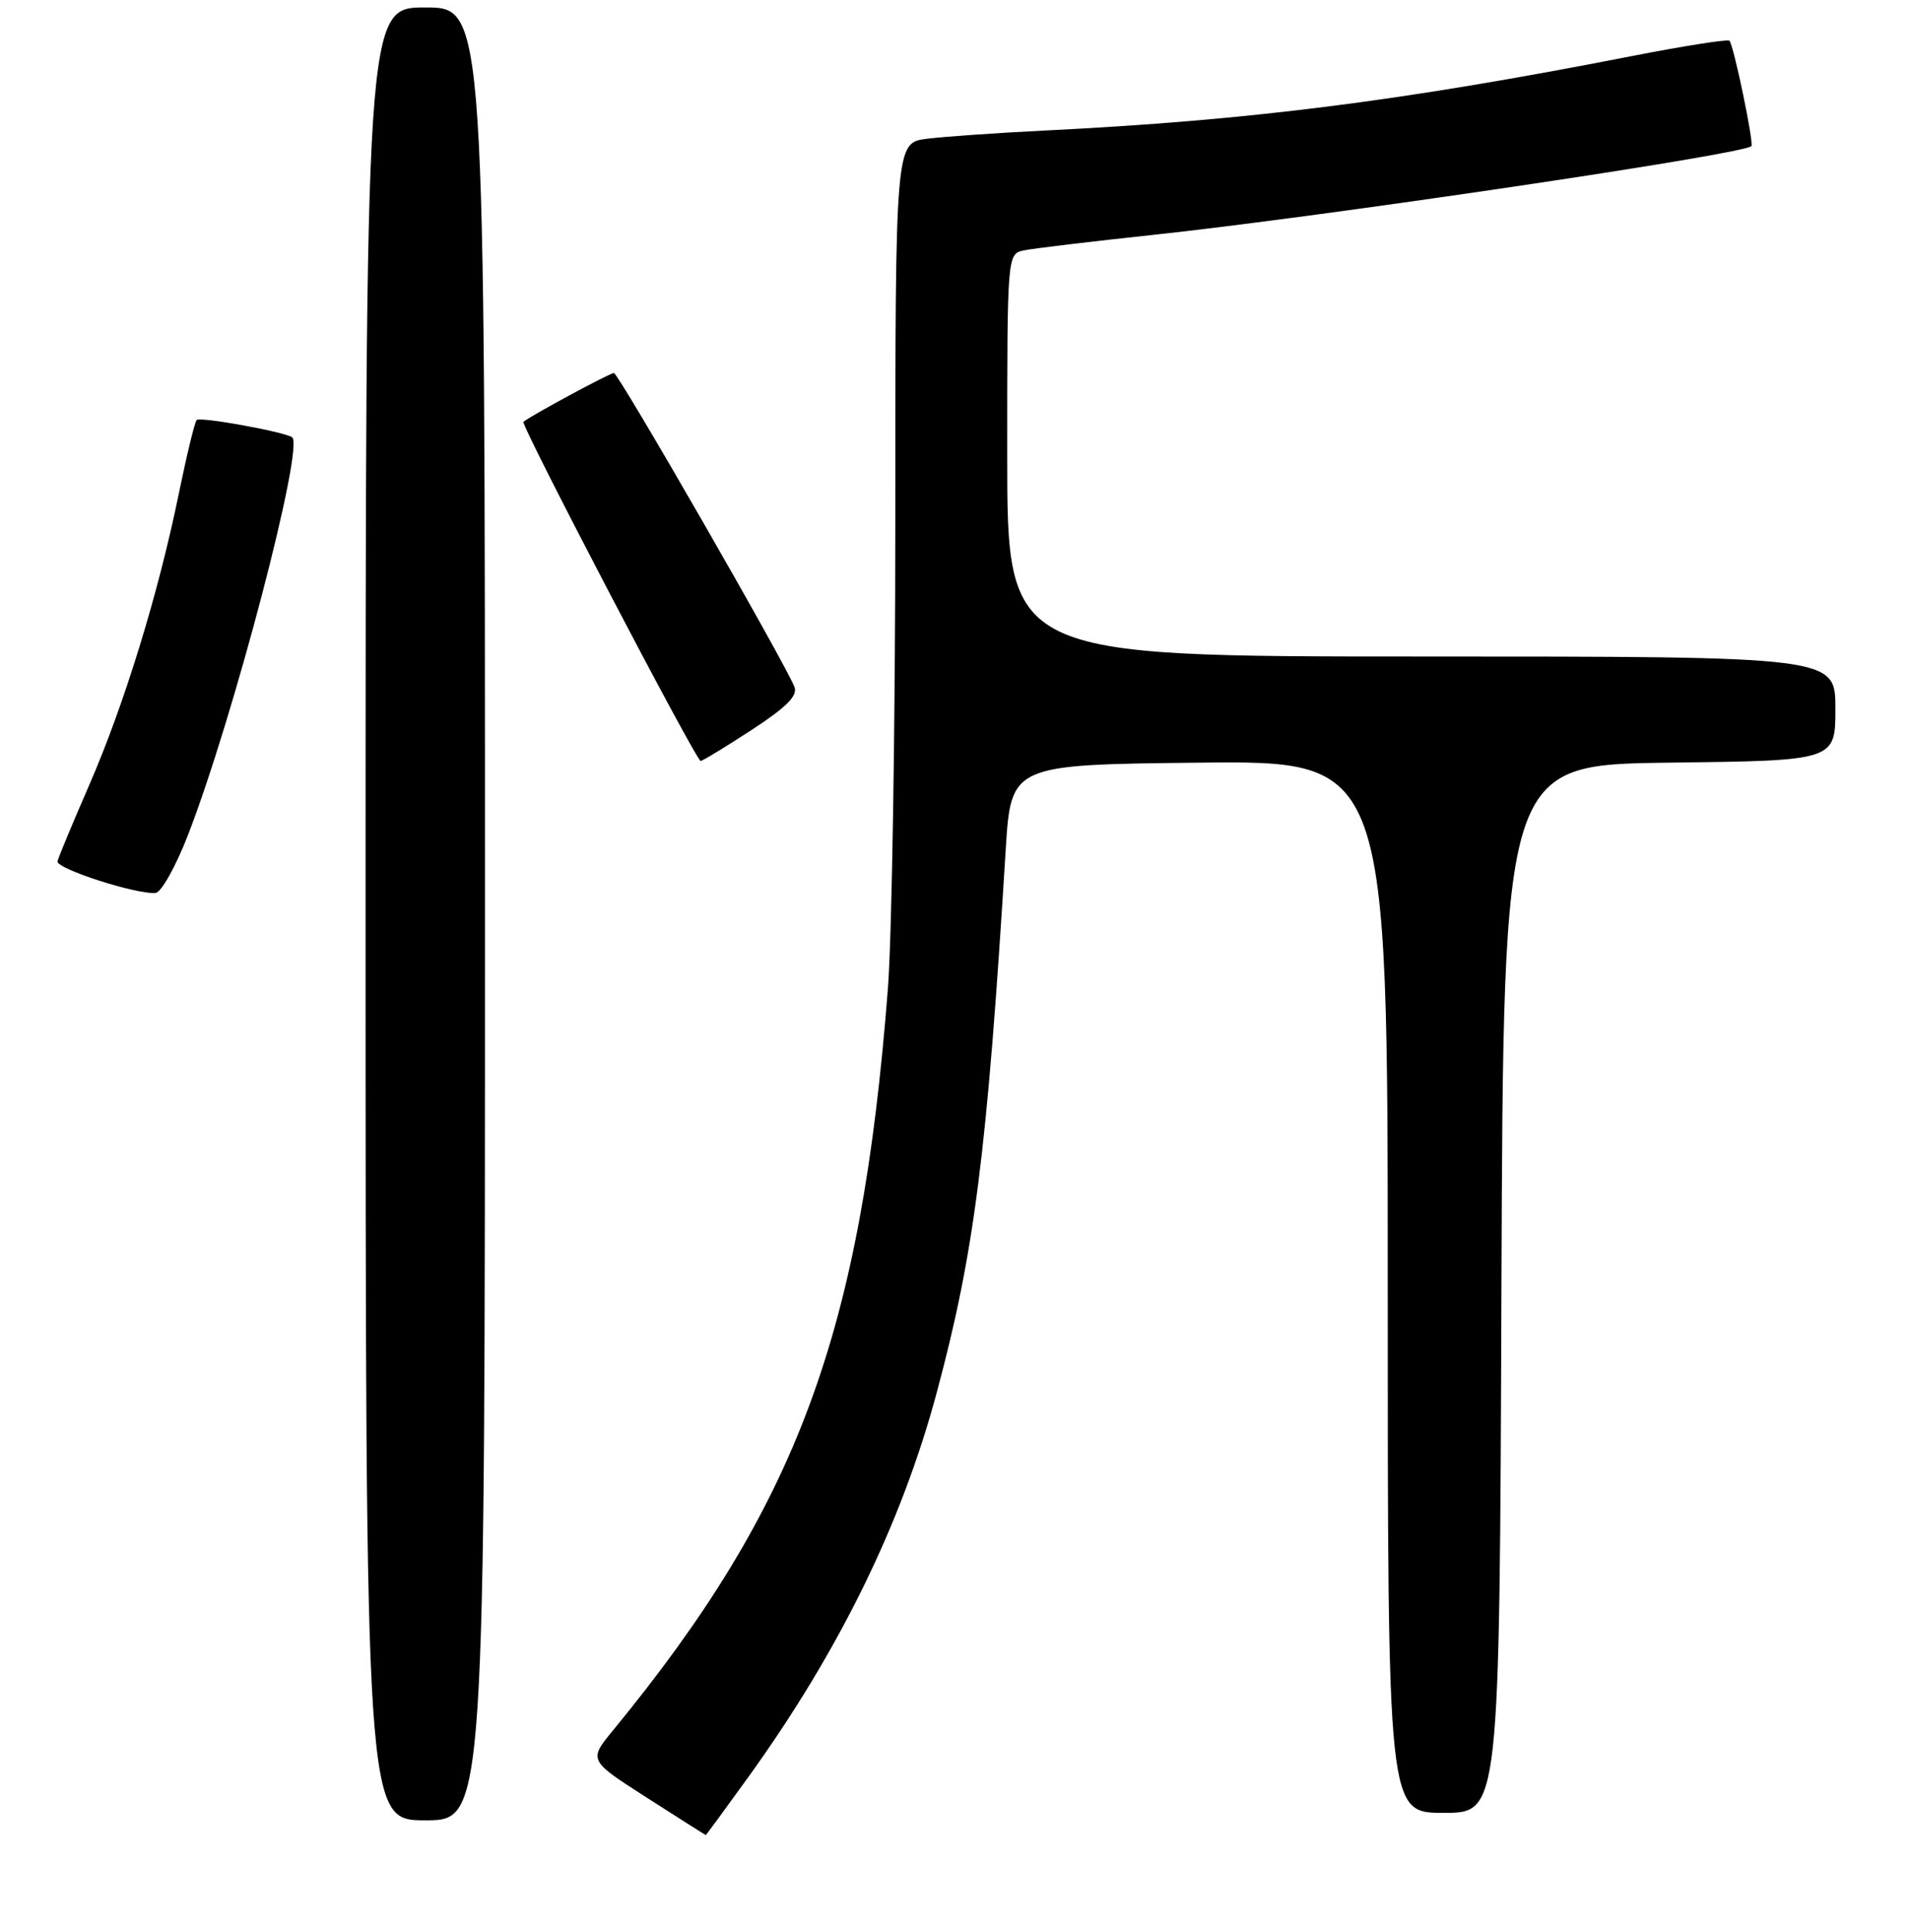 <?xml version="1.0" encoding="UTF-8" standalone="no"?>
<!DOCTYPE svg PUBLIC "-//W3C//DTD SVG 1.1//EN" "http://www.w3.org/Graphics/SVG/1.1/DTD/svg11.dtd" >
<svg xmlns="http://www.w3.org/2000/svg" xmlns:xlink="http://www.w3.org/1999/xlink" version="1.1" viewBox="0 0 256 259">
 <g >
 <path fill="currentColor"
d=" M 100.36 238.12 C 112.46 221.31 120.82 204.26 125.52 186.78 C 130.60 167.91 132.29 154.69 134.79 114.00 C 135.50 102.50 135.50 102.50 160.75 102.23 C 186.00 101.97 186.00 101.97 186.00 172.48 C 186.00 243.00 186.00 243.00 193.49 243.00 C 200.99 243.00 200.99 243.00 201.24 172.75 C 201.50 102.50 201.50 102.50 223.75 102.23 C 246.00 101.96 246.00 101.96 246.00 94.98 C 246.00 88.00 246.00 88.00 190.50 88.00 C 135.00 88.00 135.00 88.00 135.00 61.02 C 135.00 34.04 135.00 34.04 137.25 33.56 C 138.49 33.30 146.25 32.37 154.50 31.49 C 177.20 29.06 233.64 20.70 234.74 19.59 C 235.11 19.22 232.36 6.03 231.80 5.46 C 231.56 5.23 225.60 6.17 218.55 7.55 C 187.75 13.57 167.54 16.13 140.00 17.50 C 133.68 17.81 126.59 18.31 124.25 18.60 C 120.00 19.12 120.00 19.12 120.00 69.42 C 120.00 97.08 119.55 125.51 119.00 132.60 C 115.41 178.78 106.87 201.83 82.19 231.91 C 78.87 235.95 78.87 235.95 86.69 240.96 C 90.98 243.71 94.54 245.97 94.59 245.98 C 94.64 245.99 97.23 242.45 100.36 238.12 Z  M 65.00 122.50 C 65.00 1.00 65.00 1.00 57.00 1.00 C 49.00 1.00 49.00 1.00 49.00 122.50 C 49.00 244.00 49.00 244.00 57.00 244.00 C 65.00 244.00 65.00 244.00 65.00 122.50 Z  M 25.17 112.00 C 31.29 96.22 40.87 59.63 39.14 58.60 C 37.83 57.82 26.82 55.84 26.36 56.30 C 26.10 56.57 25.02 61.02 23.96 66.20 C 21.23 79.55 16.63 94.53 11.94 105.27 C 9.73 110.35 7.82 114.93 7.71 115.45 C 7.49 116.45 18.52 119.99 20.88 119.68 C 21.64 119.58 23.56 116.12 25.17 112.00 Z  M 100.73 97.85 C 105.38 94.82 106.93 93.27 106.49 92.10 C 105.30 88.98 82.89 50.00 82.28 50.00 C 81.73 50.00 71.03 55.78 70.16 56.54 C 69.74 56.92 93.30 102.00 93.91 102.00 C 94.16 102.00 97.23 100.13 100.73 97.85 Z "/>
</g>
</svg>